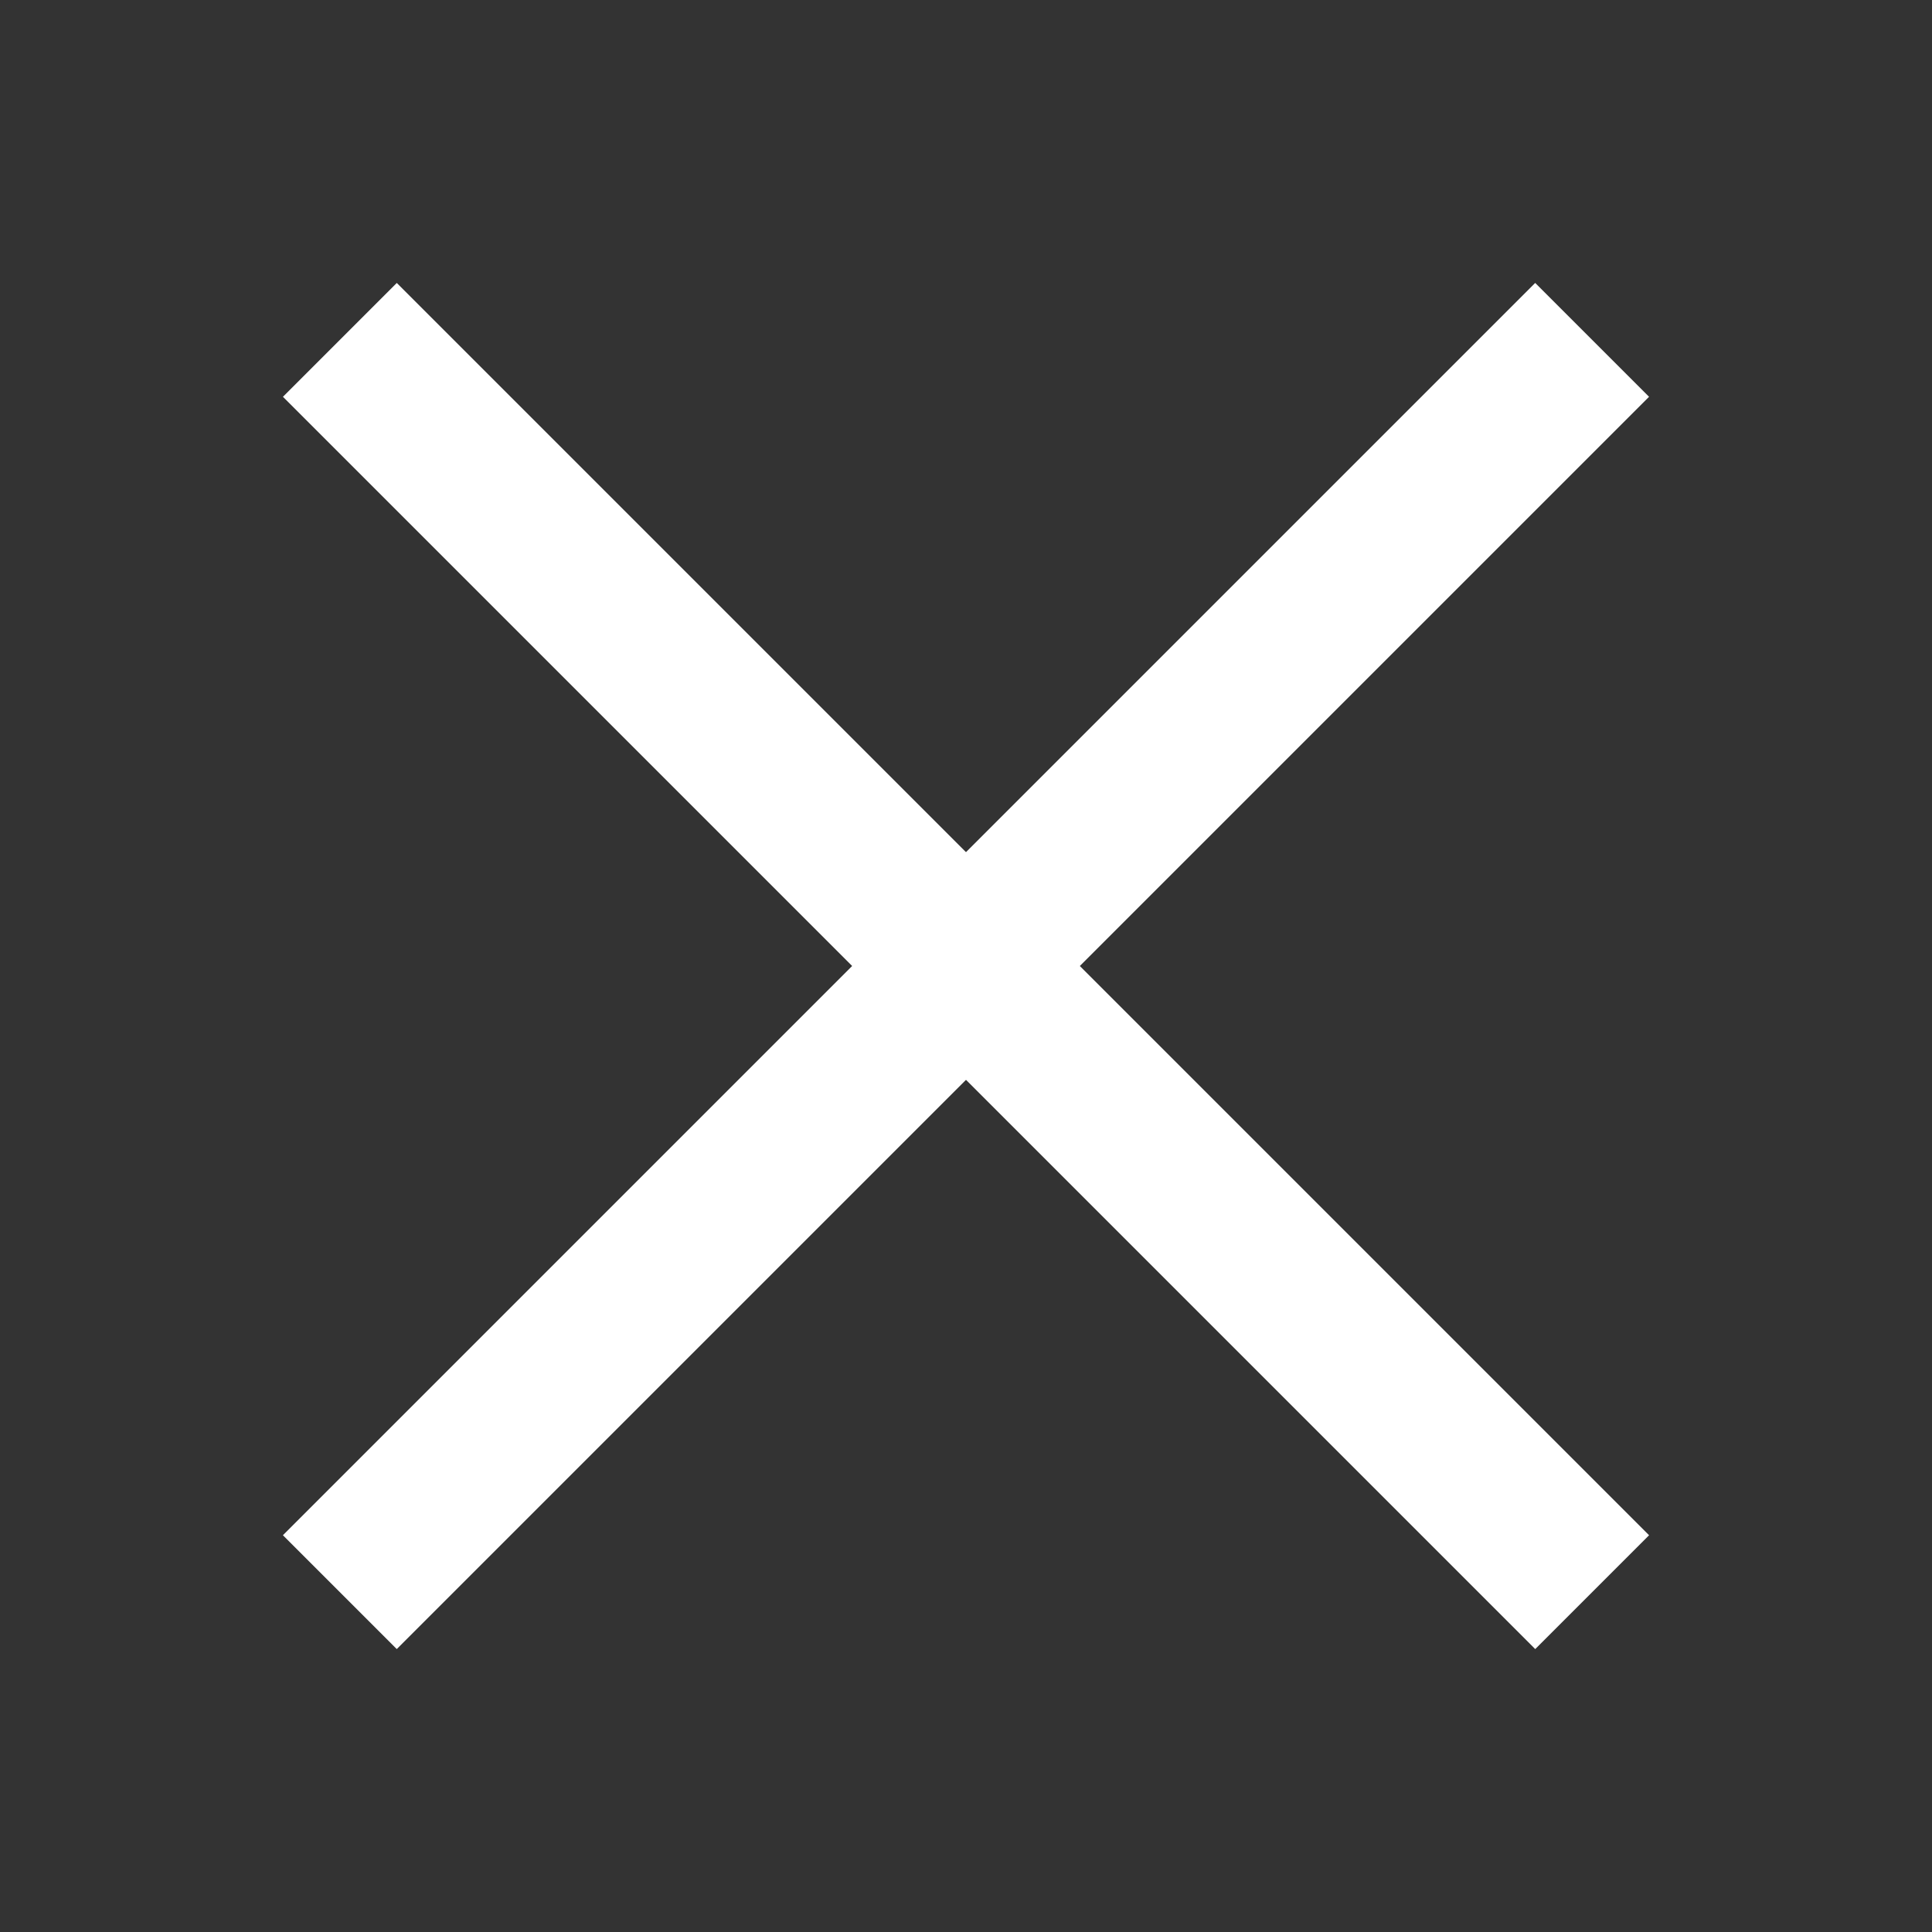 <svg width="24" height="24" viewBox="0 0 24 24" fill="none" xmlns="http://www.w3.org/2000/svg">
<rect x="0" y="0" width="24" height="24" fill="#333333" stroke="none"/>
<rect x="4.929" y="3.515" width="22" height="2" transform="rotate(45 4.929 3.515)" fill="white"/>
<rect x="20.485" y="4.929" width="22" height="2" transform="rotate(135 20.485 4.929)" fill="white"/>
</svg>
